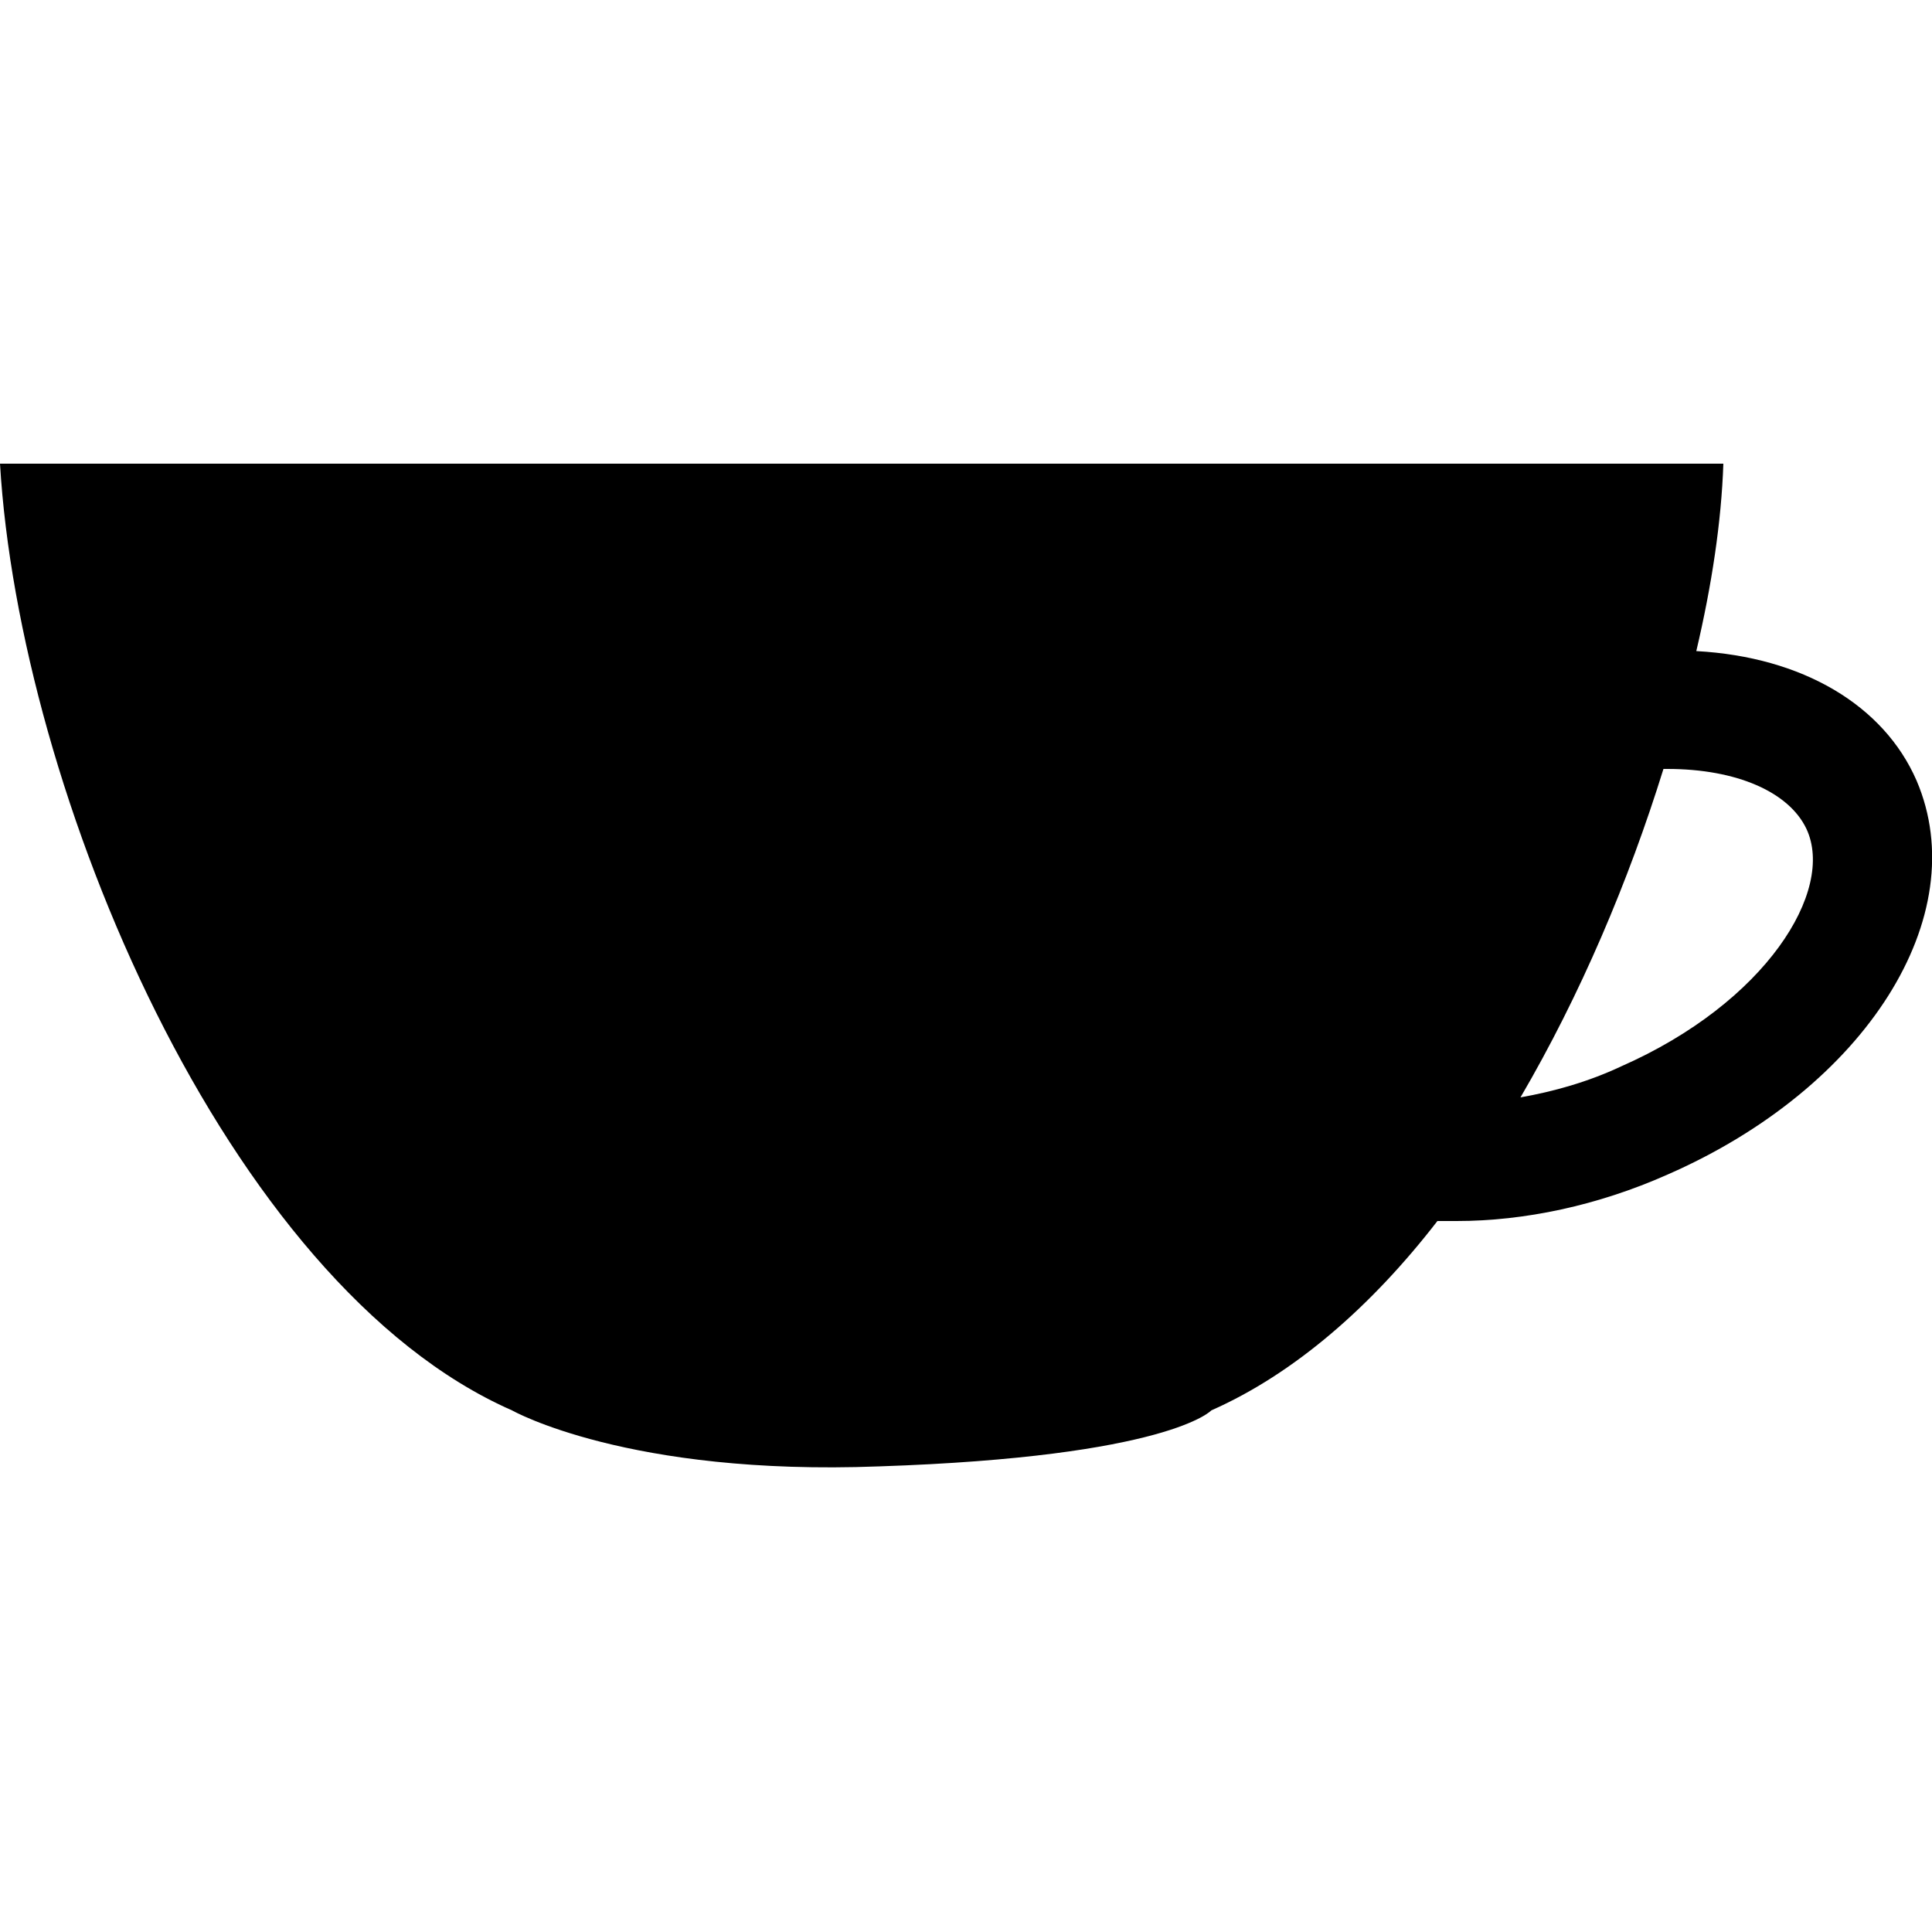 <?xml version="1.0" encoding="utf-8"?>
<!-- Generator: Adobe Illustrator 19.1.0, SVG Export Plug-In . SVG Version: 6.00 Build 0)  -->
<svg version="1.1" id="Layer_1" xmlns="http://www.w3.org/2000/svg" xmlns:xlink="http://www.w3.org/1999/xlink" x="0px" y="0px"
	 viewBox="-269 191 100 100" style="enable-background:new -269 191 100 100;" xml:space="preserve">
<path d="M-169.8,231.4c-1.7-3.9-5.9-6.4-11.4-6.7c0.8-3.4,1.3-6.7,1.4-9.7H-269c1,16.9,11.7,42.5,26.5,49c0,0,6,3.4,19,2.9
	c15-0.5,17.2-2.9,17.2-2.9c4.3-1.9,8.3-5.4,11.7-9.8c0.3,0,0.7,0,1,0c3.5,0,7.3-0.8,10.9-2.4C-172.4,247.3-166.8,238.4-169.8,231.4z
	 M-185.1,246.2c-1.7,0.8-3.5,1.3-5.2,1.6c3.1-5.3,5.6-11.2,7.4-17c0.1,0,0.2,0,0.2,0c3.6,0,6.3,1.2,7.2,3.1
	C-174,237.1-177.6,242.9-185.1,246.2z"/>
</svg>
